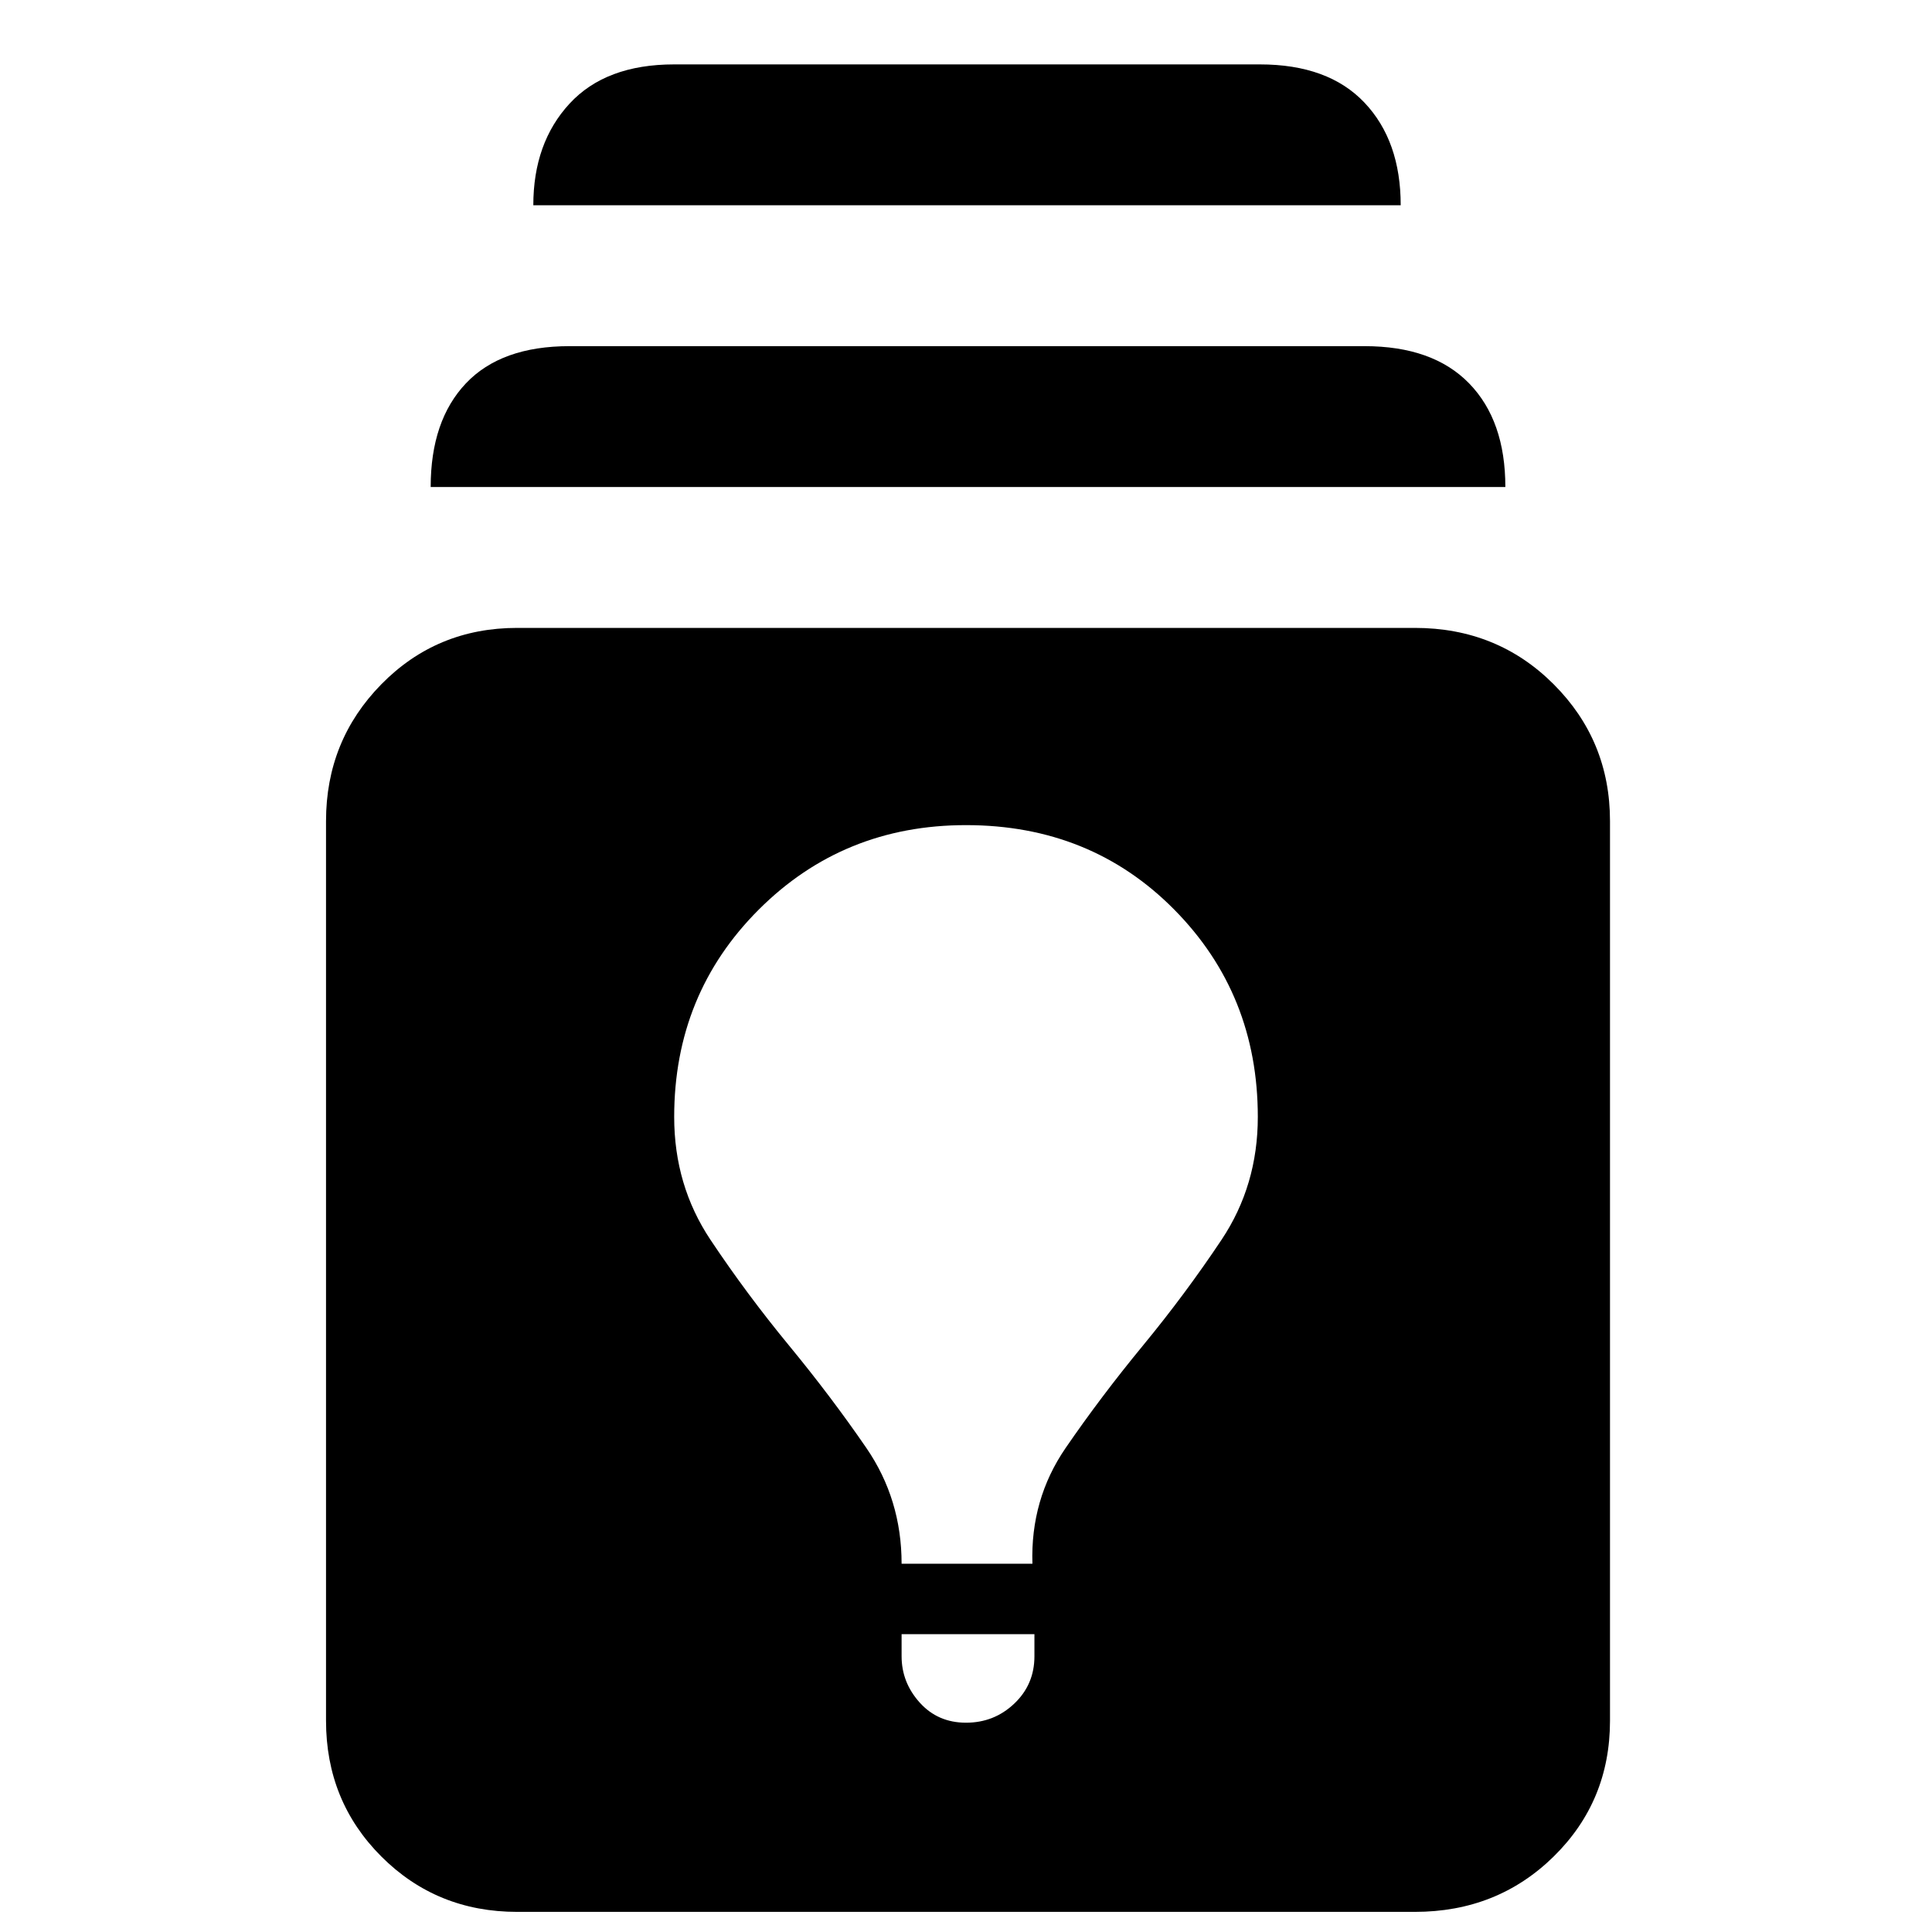 <svg xmlns="http://www.w3.org/2000/svg" height="48" width="48"><path d="M12.85 47.5Q10.85 47.5 9.475 46.125Q8.1 44.75 8.1 42.75V20.4Q8.1 18.4 9.475 17Q10.85 15.6 12.85 15.6H35.15Q37.2 15.6 38.6 17Q40 18.4 40 20.4V42.75Q40 44.75 38.6 46.125Q37.2 47.5 35.15 47.5ZM24 42.8Q24.7 42.8 25.2 42.325Q25.7 41.85 25.7 41.15V40.6H22.4V41.15Q22.4 41.8 22.85 42.3Q23.3 42.8 24 42.8ZM22.4 38.85H25.65Q25.6 37.25 26.475 35.975Q27.35 34.7 28.4 33.425Q29.45 32.15 30.35 30.8Q31.25 29.45 31.25 27.75Q31.25 24.7 29.175 22.6Q27.1 20.5 24 20.5Q20.95 20.5 18.85 22.6Q16.75 24.7 16.75 27.75Q16.75 29.45 17.65 30.8Q18.55 32.15 19.6 33.425Q20.65 34.7 21.525 35.975Q22.4 37.25 22.4 38.85ZM10.7 12.1Q10.7 10.45 11.575 9.525Q12.45 8.6 14.15 8.6H33.9Q35.6 8.6 36.5 9.525Q37.4 10.45 37.4 12.1ZM13.25 5.1Q13.25 3.55 14.15 2.575Q15.05 1.6 16.75 1.6H31.3Q33 1.6 33.9 2.55Q34.8 3.5 34.8 5.1Z"/></svg>